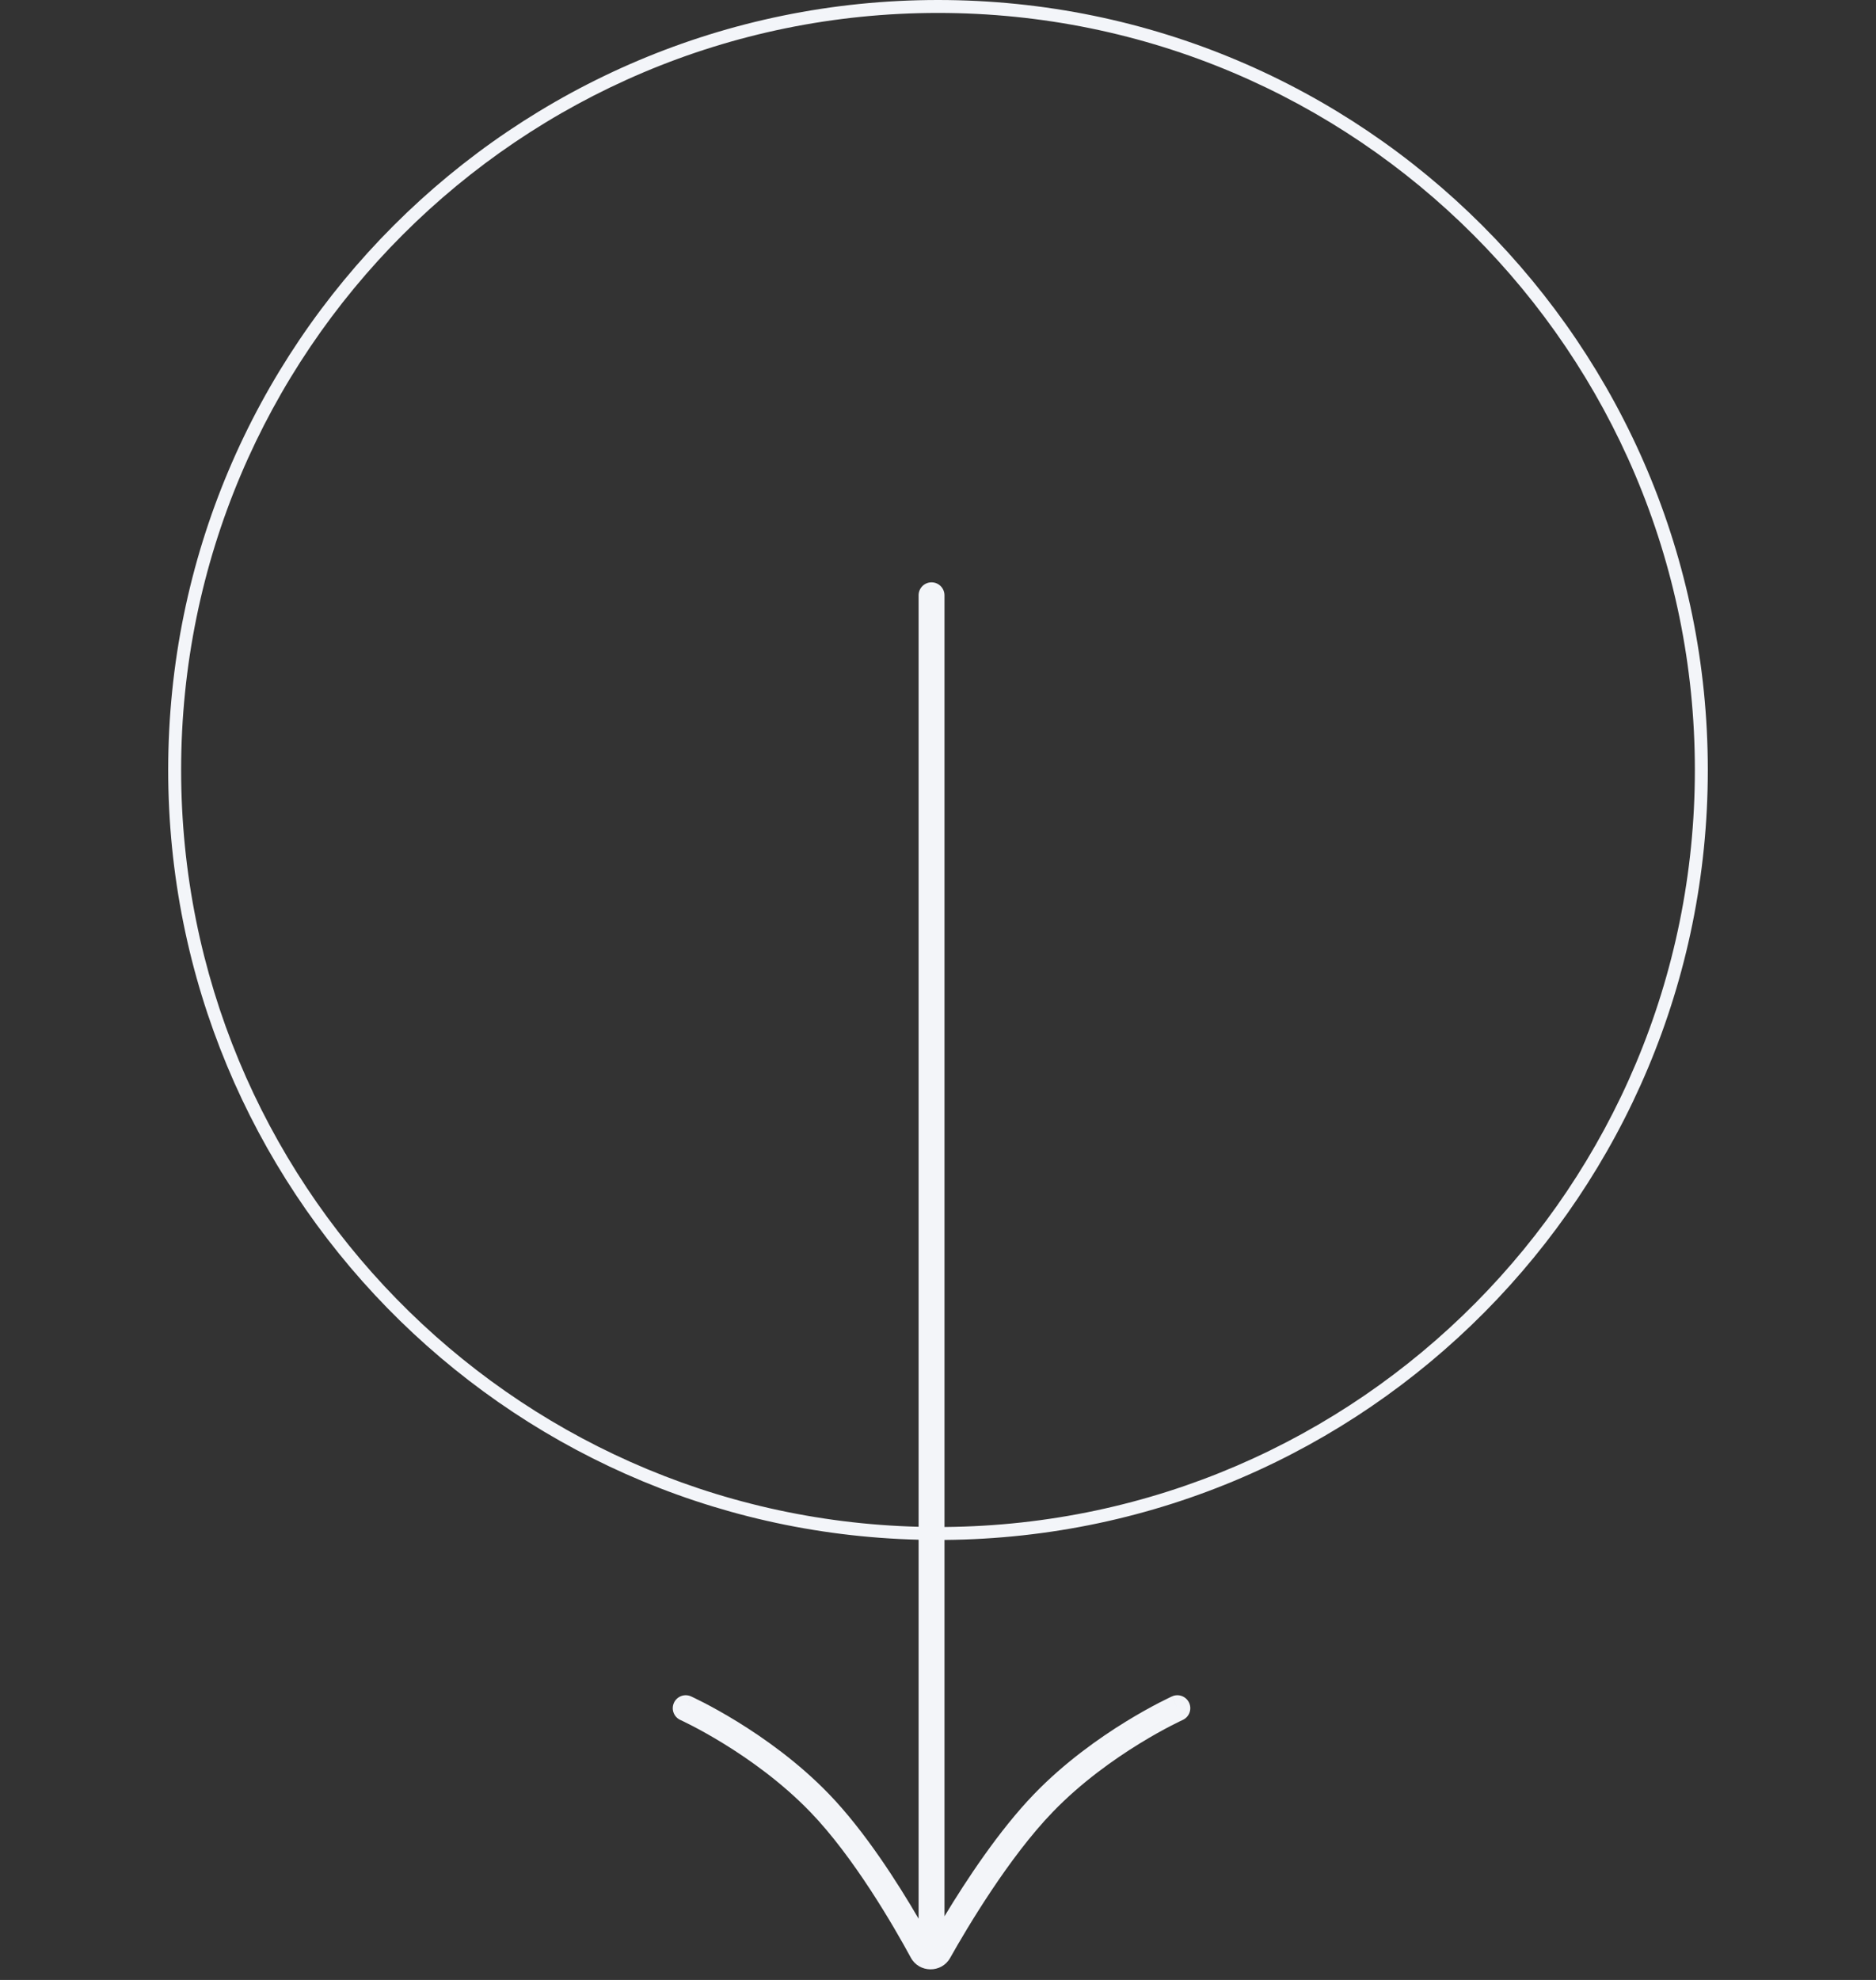 <svg width="145" height="153" viewBox="0 0 145 153" fill="none" xmlns="http://www.w3.org/2000/svg">
<rect x="0" y="0" width="145" height="153" fill="#333333" stroke="none"/>
<path fill-rule="evenodd" clip-rule="evenodd" d="M71 46L71 117.981C39.385 117.185 14 91.307 14 59.5C14 27.191 40.191 1 72.5 1C104.809 1 131 27.191 131 59.5C131 91.642 105.078 117.729 73 117.998L73 46C73 45.448 72.552 45 72 45C71.448 45 71 45.448 71 46ZM13 59.5C13 91.859 38.832 118.186 71 118.981V148.267C69.383 145.49 66.834 141.492 64.067 138.629C61.715 136.194 59.053 134.313 56.992 133.044C55.959 132.408 55.07 131.922 54.437 131.594C54.121 131.43 53.868 131.305 53.692 131.221C53.642 131.197 53.599 131.176 53.562 131.159C53.534 131.145 53.509 131.134 53.489 131.124L53.433 131.099L53.418 131.092L53.413 131.089L53.412 131.089L53.411 131.089C53.411 131.088 53.411 131.088 53 132L53.411 131.088C52.908 130.861 52.315 131.085 52.088 131.589C51.861 132.092 52.085 132.684 52.589 132.911L52.589 132.912L52.59 132.912L52.6 132.917L52.644 132.937C52.684 132.956 52.744 132.984 52.824 133.022C52.983 133.099 53.219 133.215 53.517 133.37C54.113 133.679 54.959 134.141 55.944 134.748C57.919 135.964 60.432 137.744 62.629 140.019C65.995 143.502 69.097 148.878 70.4 151.278C71.046 152.468 72.77 152.485 73.436 151.302C74.784 148.907 77.994 143.513 81.371 140.019C83.568 137.744 86.081 135.964 88.056 134.748C89.041 134.141 89.887 133.679 90.483 133.37C90.781 133.215 91.017 133.099 91.176 133.022C91.256 132.984 91.316 132.956 91.356 132.937L91.4 132.917L91.41 132.912L91.411 132.912L91.411 132.911C91.915 132.684 92.139 132.092 91.912 131.589C91.685 131.085 91.092 130.861 90.589 131.088L91 132C90.589 131.088 90.589 131.088 90.588 131.089L90.588 131.089L90.587 131.089L90.582 131.092L90.567 131.099L90.511 131.124C90.464 131.146 90.396 131.178 90.308 131.221C90.132 131.305 89.879 131.43 89.563 131.594C88.93 131.922 88.041 132.408 87.008 133.044C84.947 134.313 82.285 136.194 79.933 138.629C77.228 141.428 74.669 145.316 73 148.081V118.998C105.631 118.729 132 92.194 132 59.5C132 26.639 105.361 0 72.5 0C39.639 0 13 26.639 13 59.5Z" fill="#F3F5F9"/>
</svg>
